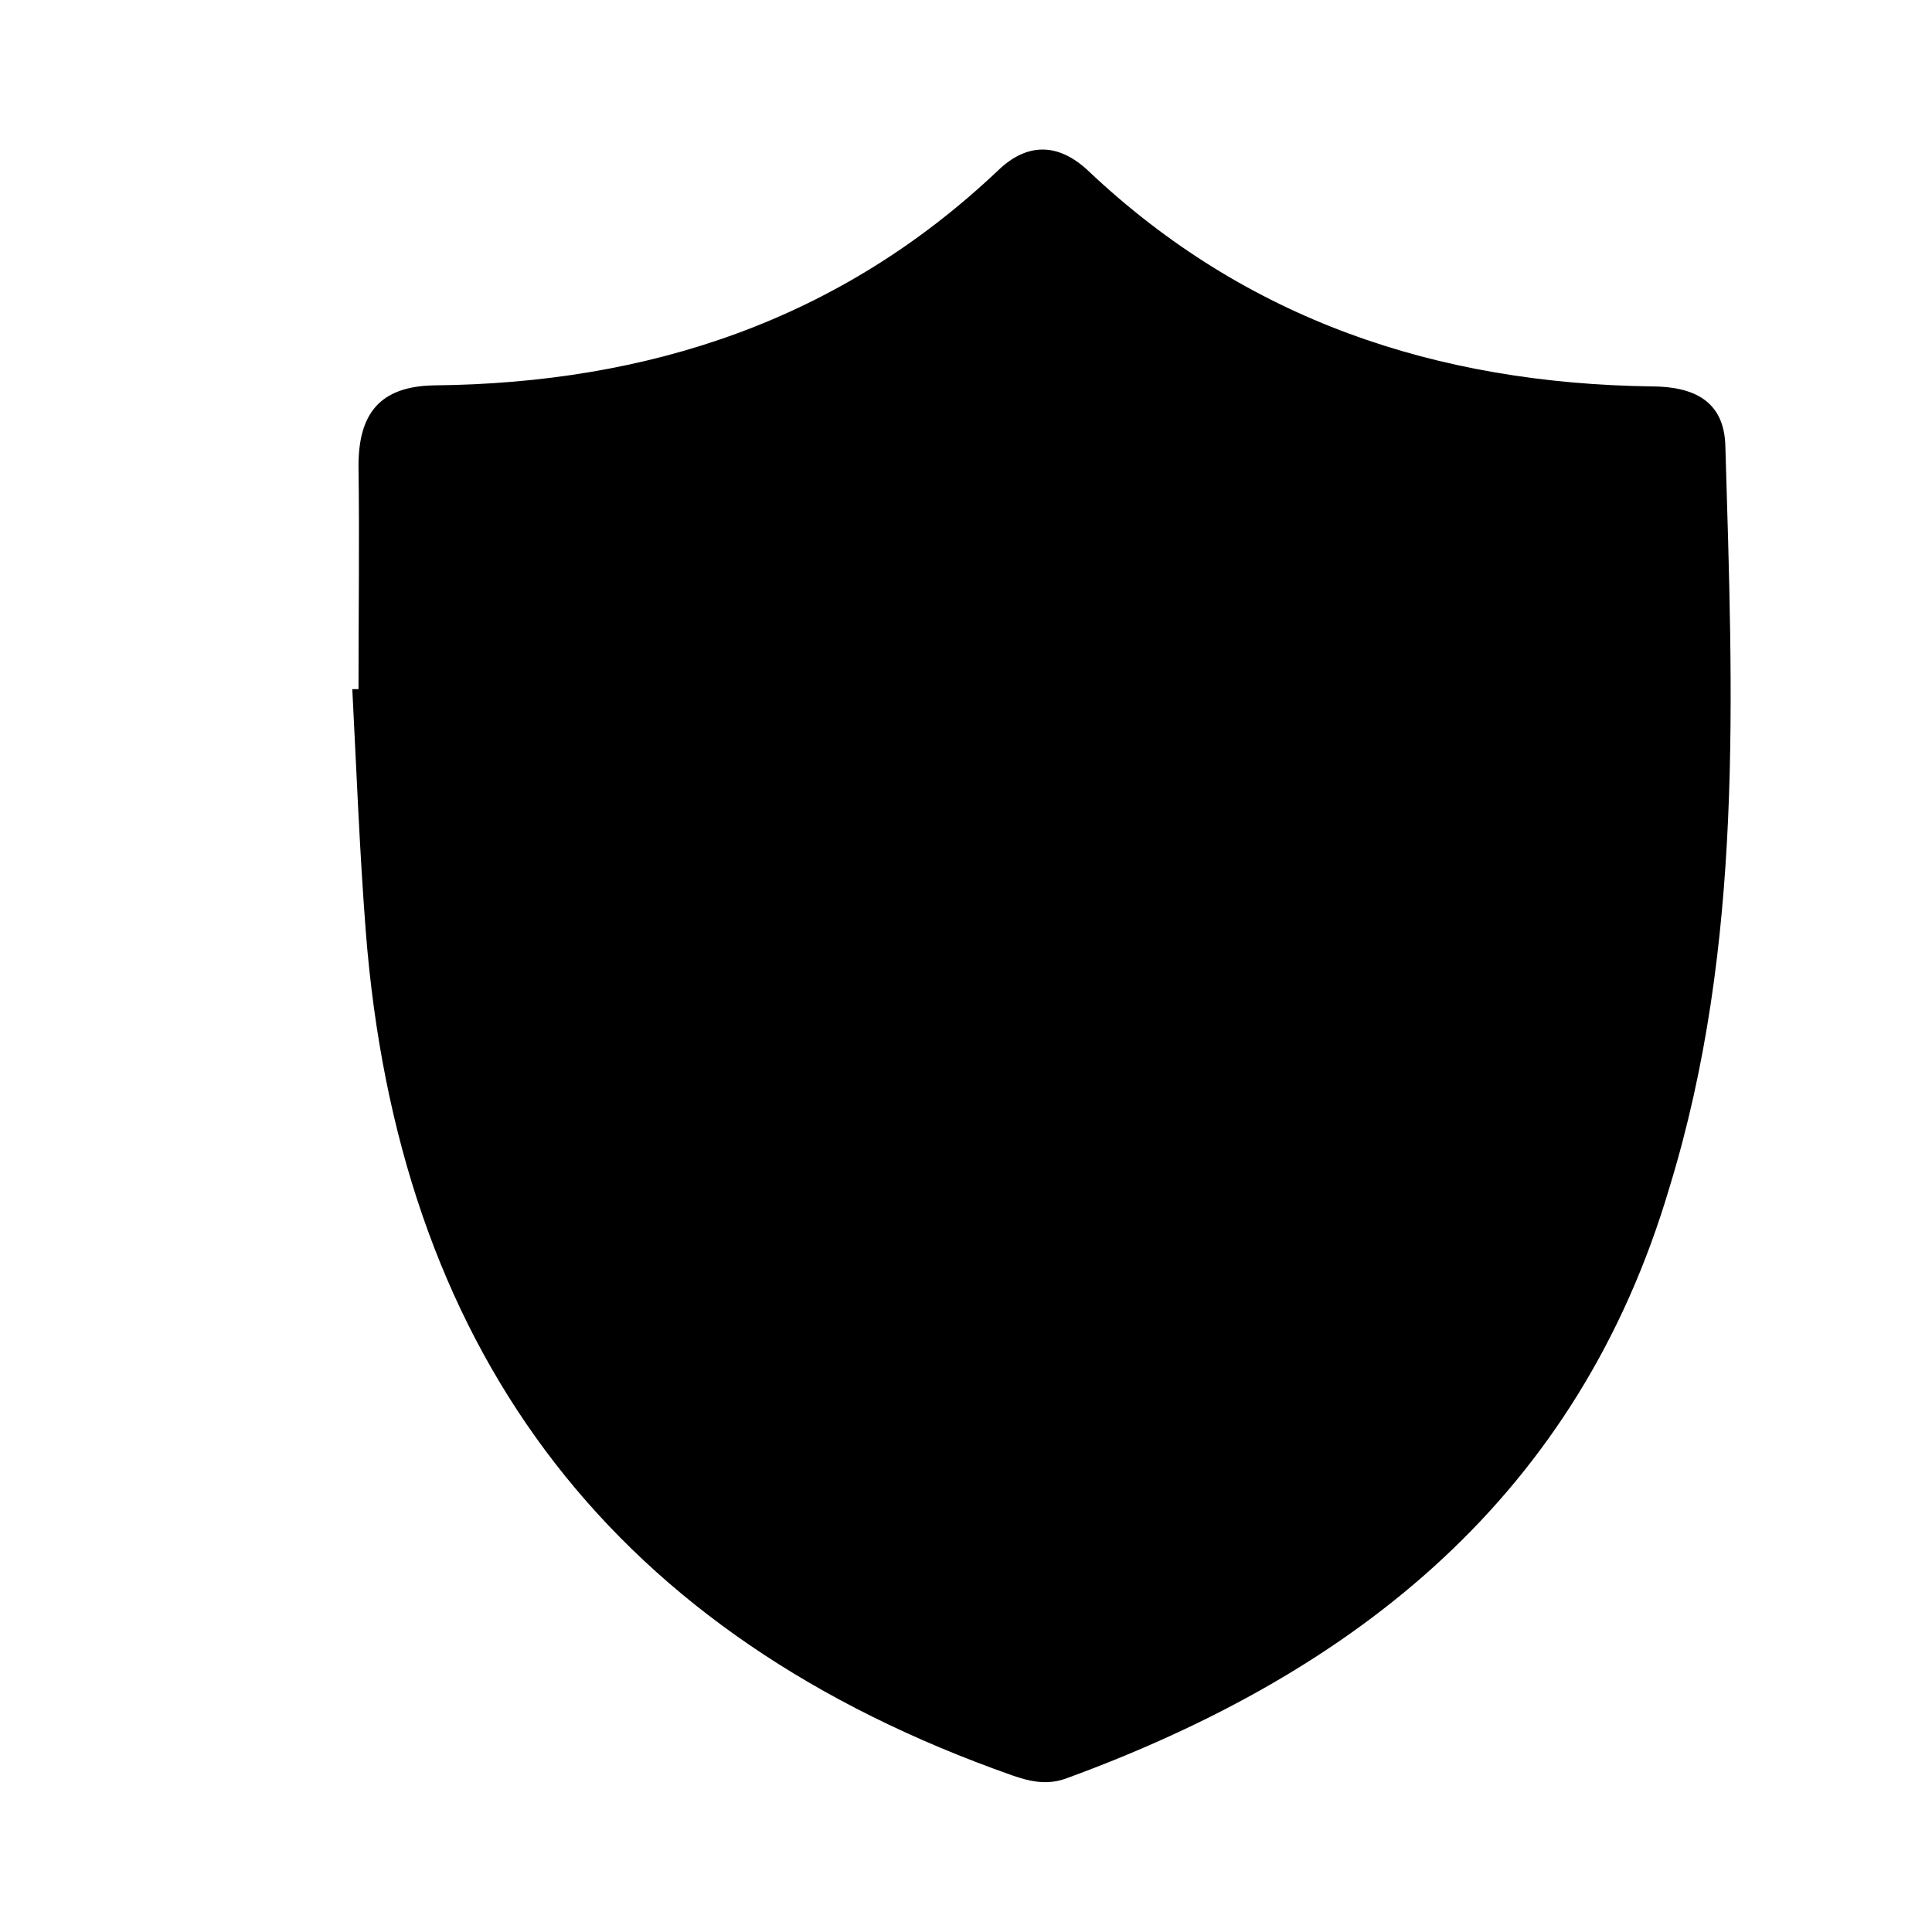 <?xml version="1.0" encoding="utf-8"?>
<!-- Generator: Adobe Illustrator 25.2.0, SVG Export Plug-In . SVG Version: 6.00 Build 0)  -->
<svg version="1.1" id="Capa_1" xmlns="http://www.w3.org/2000/svg" xmlns:xlink="http://www.w3.org/1999/xlink" x="0px" y="0px"
	 viewBox="0 0 187 187" style="enable-background:new 0 0 187 187;" xml:space="preserve">

<path d="M167,43.2c-0.1-4.5-3.2-5.8-7.2-5.8c-20.7-0.3-39.2-6.4-54.5-20.9c-2.9-2.7-5.9-2.7-8.7,0C81.3,31,62.8,37.1,42,37.3
	c-5.3,0.1-7.3,2.8-7.3,7.8c0.1,7.2,0,14.4,0,21.6c-0.2,0-0.4,0-0.6,0c0.4,7.8,0.7,15.6,1.3,23.4c3.1,39.9,23,67.2,60.8,81.1
	c2.3,0.8,4.5,1.9,7.1,0.9c28.1-10.3,49.5-27.4,58.3-57.2C168.8,91.4,167.7,67.3,167,43.2z"/>
<path class="icon" d="M118.3,76c-7.1,7.2-14.5,14.1-21.3,21.5c-3.1,3.3-4.9,3-7.5-0.2c-2.3-2.8-5.2-5.3-7.9-7.8
	c-1.9-1.7-4.2-1.8-6.3-0.6c-1.6,0.9-2.7,2.5-2.7,4.6c0,3.4,17.3,20.9,20.7,20.9c2.5-0.1,4.1-1.7,5.7-3.3c9-9,18-18.1,27.1-27.1
	c2.8-2.8,5.2-5.9,1.7-9.5C124.2,70.8,121.1,73.2,118.3,76z"/>
</svg>
